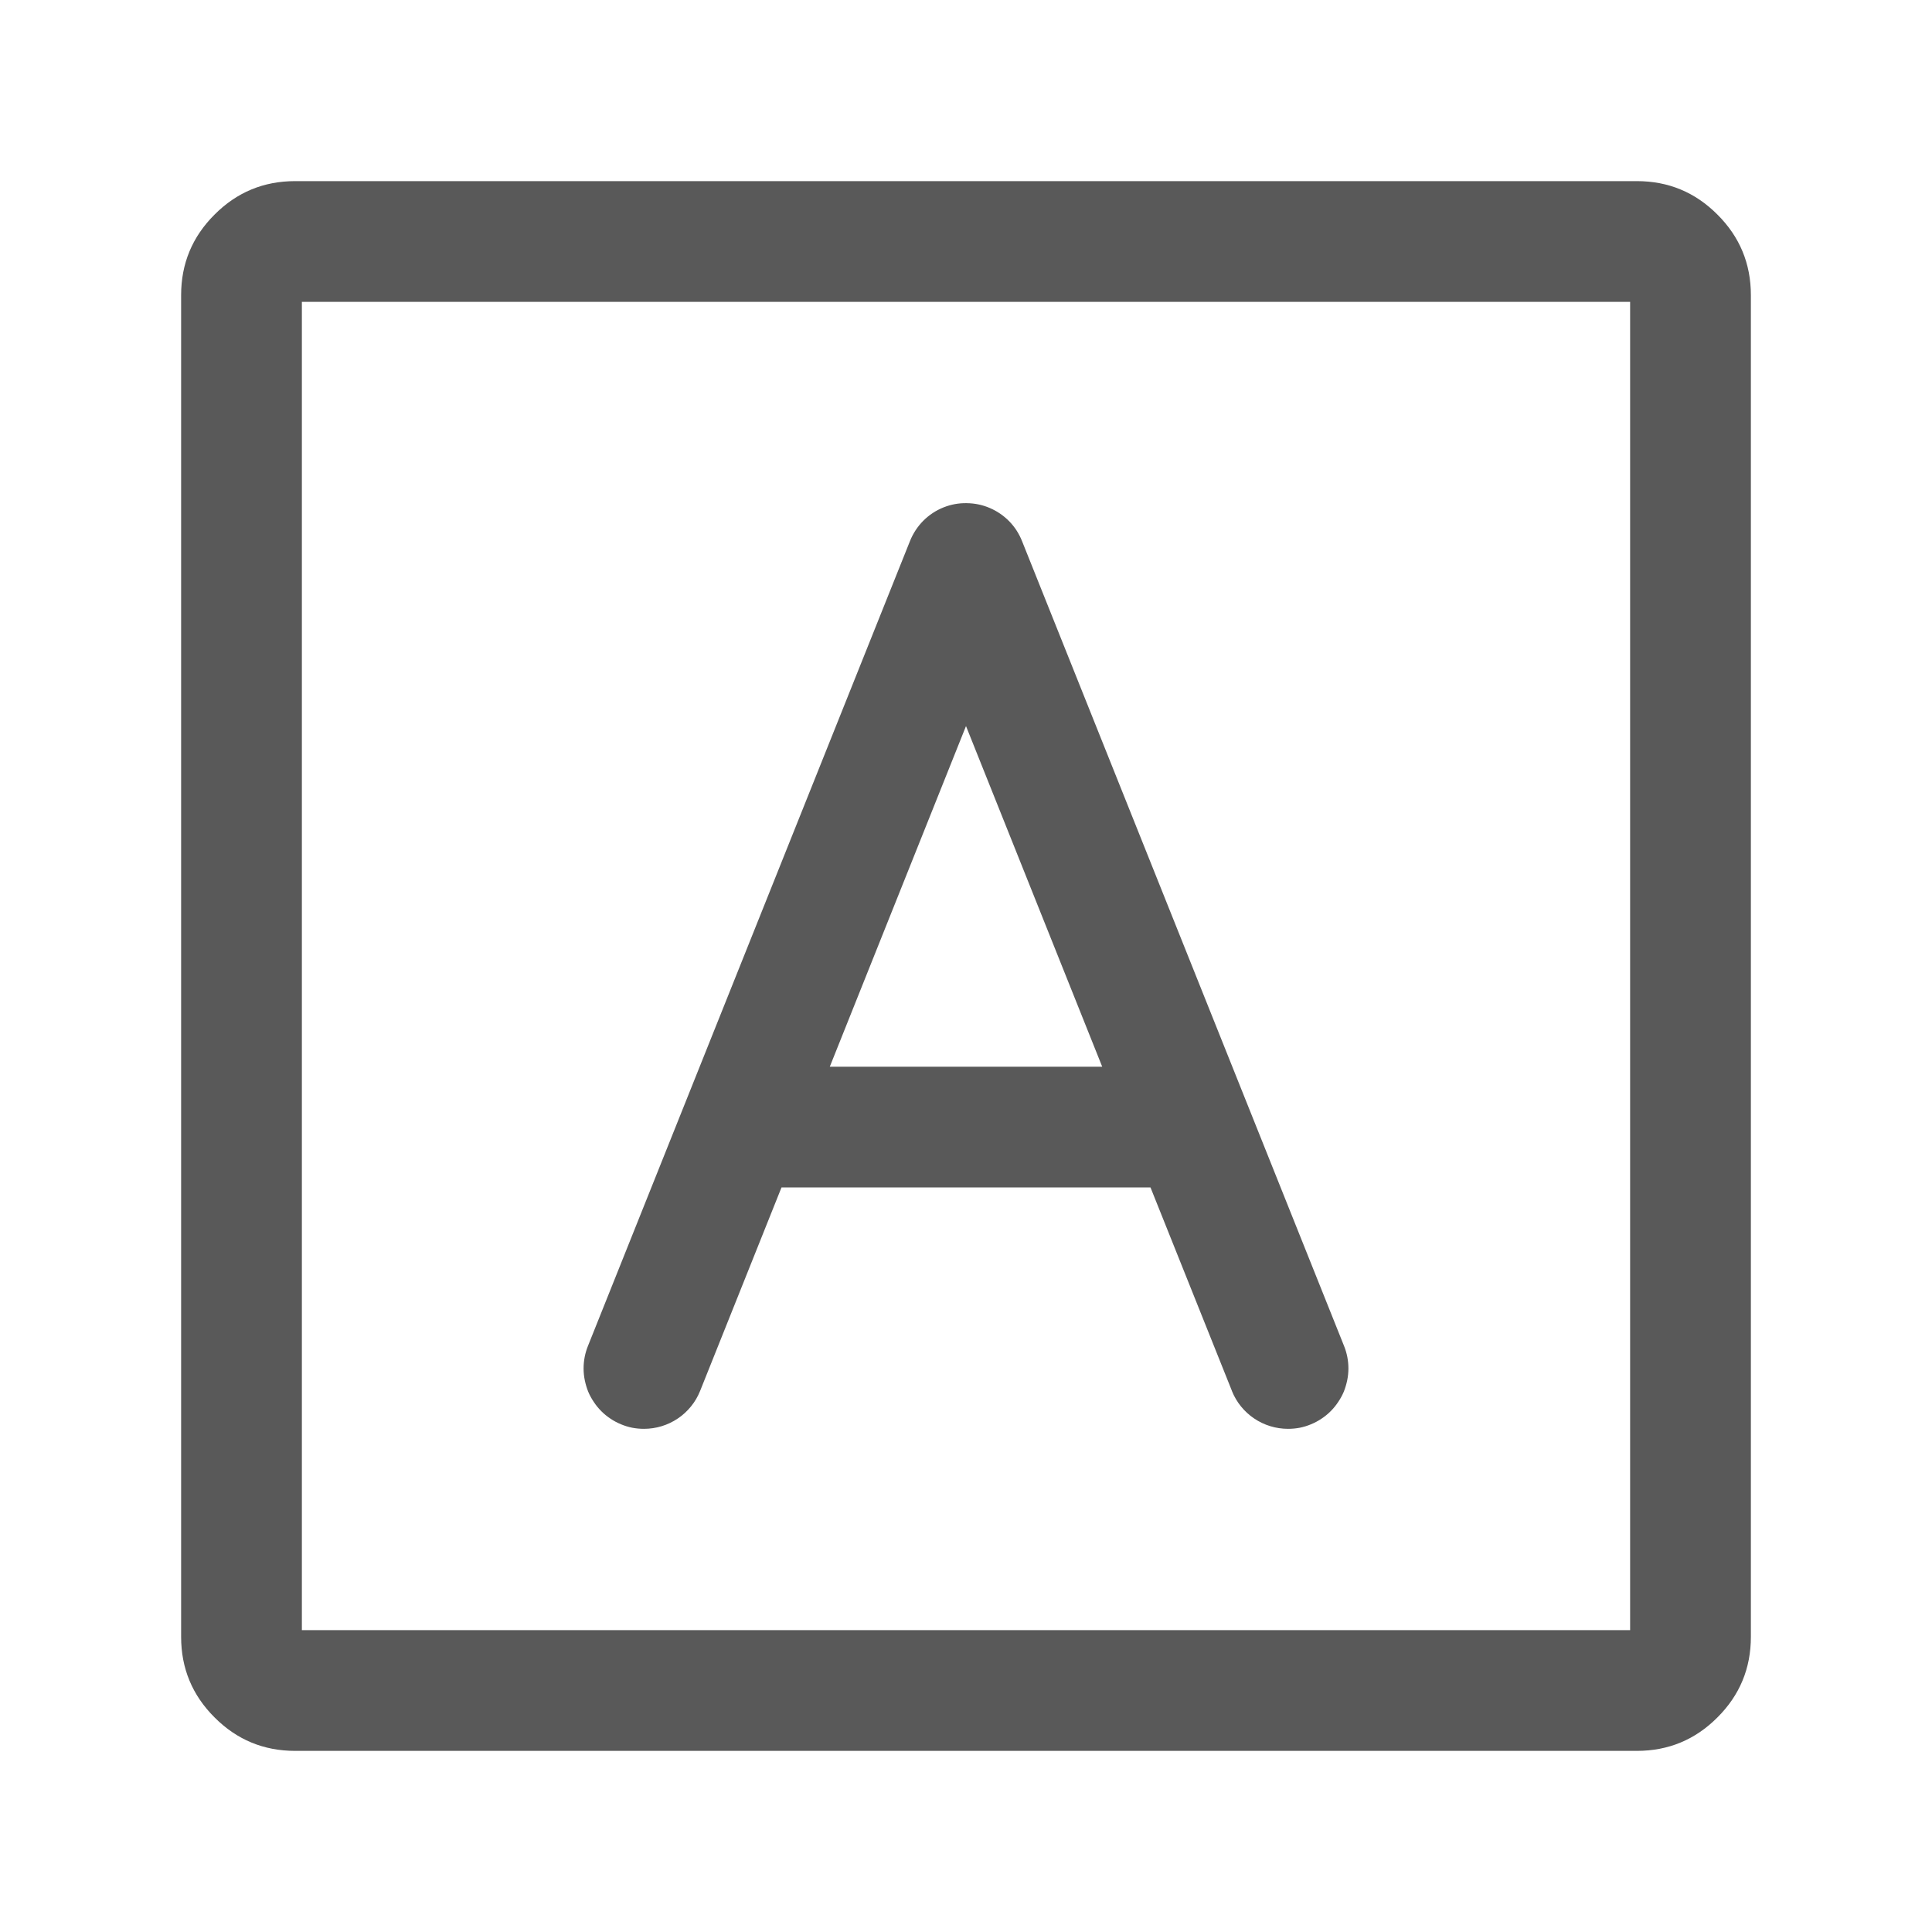 <svg xmlns="http://www.w3.org/2000/svg" xmlns:xlink="http://www.w3.org/1999/xlink" fill="none" version="1.1" width="16" height="16" viewBox="0 0 16 16"><g><g><path d="M1.5,2.444L1.5,13.556Q1.5,13.947,1.777,14.223Q2.053,14.5,2.444,14.5L13.556,14.5Q13.947,14.5,14.223,14.223Q14.5,13.947,14.5,13.556L14.5,2.444Q14.5,2.053,14.223,1.777Q13.947,1.5,13.556,1.5L2.444,1.5Q2.053,1.5,1.777,1.777Q1.5,2.053,1.5,2.444ZM2.5,13.5L13.5,13.5L13.5,2.5L2.5,2.5L2.5,13.5ZM10.202,11.518L10.202,11.519Q10.23,11.589,10.277,11.647Q10.324,11.705,10.386,11.747Q10.448,11.789,10.52,11.811Q10.592,11.833,10.667,11.833Q10.716,11.833,10.764,11.824Q10.813,11.814,10.858,11.795Q10.904,11.776,10.944,11.749Q10.985,11.722,11.02,11.687Q11.055,11.652,11.082,11.611Q11.11,11.57,11.129,11.525Q11.147,11.479,11.157,11.431Q11.167,11.382,11.167,11.333Q11.167,11.237,11.131,11.147L11.131,11.147L8.464,4.481Q8.427,4.388,8.358,4.317Q8.288,4.246,8.197,4.207Q8.106,4.168,8.006,4.167Q7.907,4.165,7.814,4.202Q7.719,4.24,7.646,4.313Q7.574,4.386,7.536,4.481L4.869,11.147L4.869,11.147Q4.833,11.237,4.833,11.333Q4.833,11.382,4.843,11.431Q4.853,11.479,4.871,11.525Q4.89,11.57,4.918,11.611Q4.945,11.652,4.98,11.687Q5.015,11.722,5.056,11.749Q5.096,11.776,5.142,11.795Q5.187,11.814,5.236,11.824Q5.284,11.833,5.333,11.833Q5.408,11.833,5.48,11.811Q5.552,11.789,5.614,11.747Q5.676,11.705,5.723,11.647Q5.77,11.589,5.798,11.519L5.798,11.519L6.472,9.834L9.528,9.834L10.202,11.518ZM8,6.013L9.128,8.834L6.872,8.834L8,6.013Z" fill-rule="evenodd" fill="#595959" fill-opacity="1"/></g></g></svg>